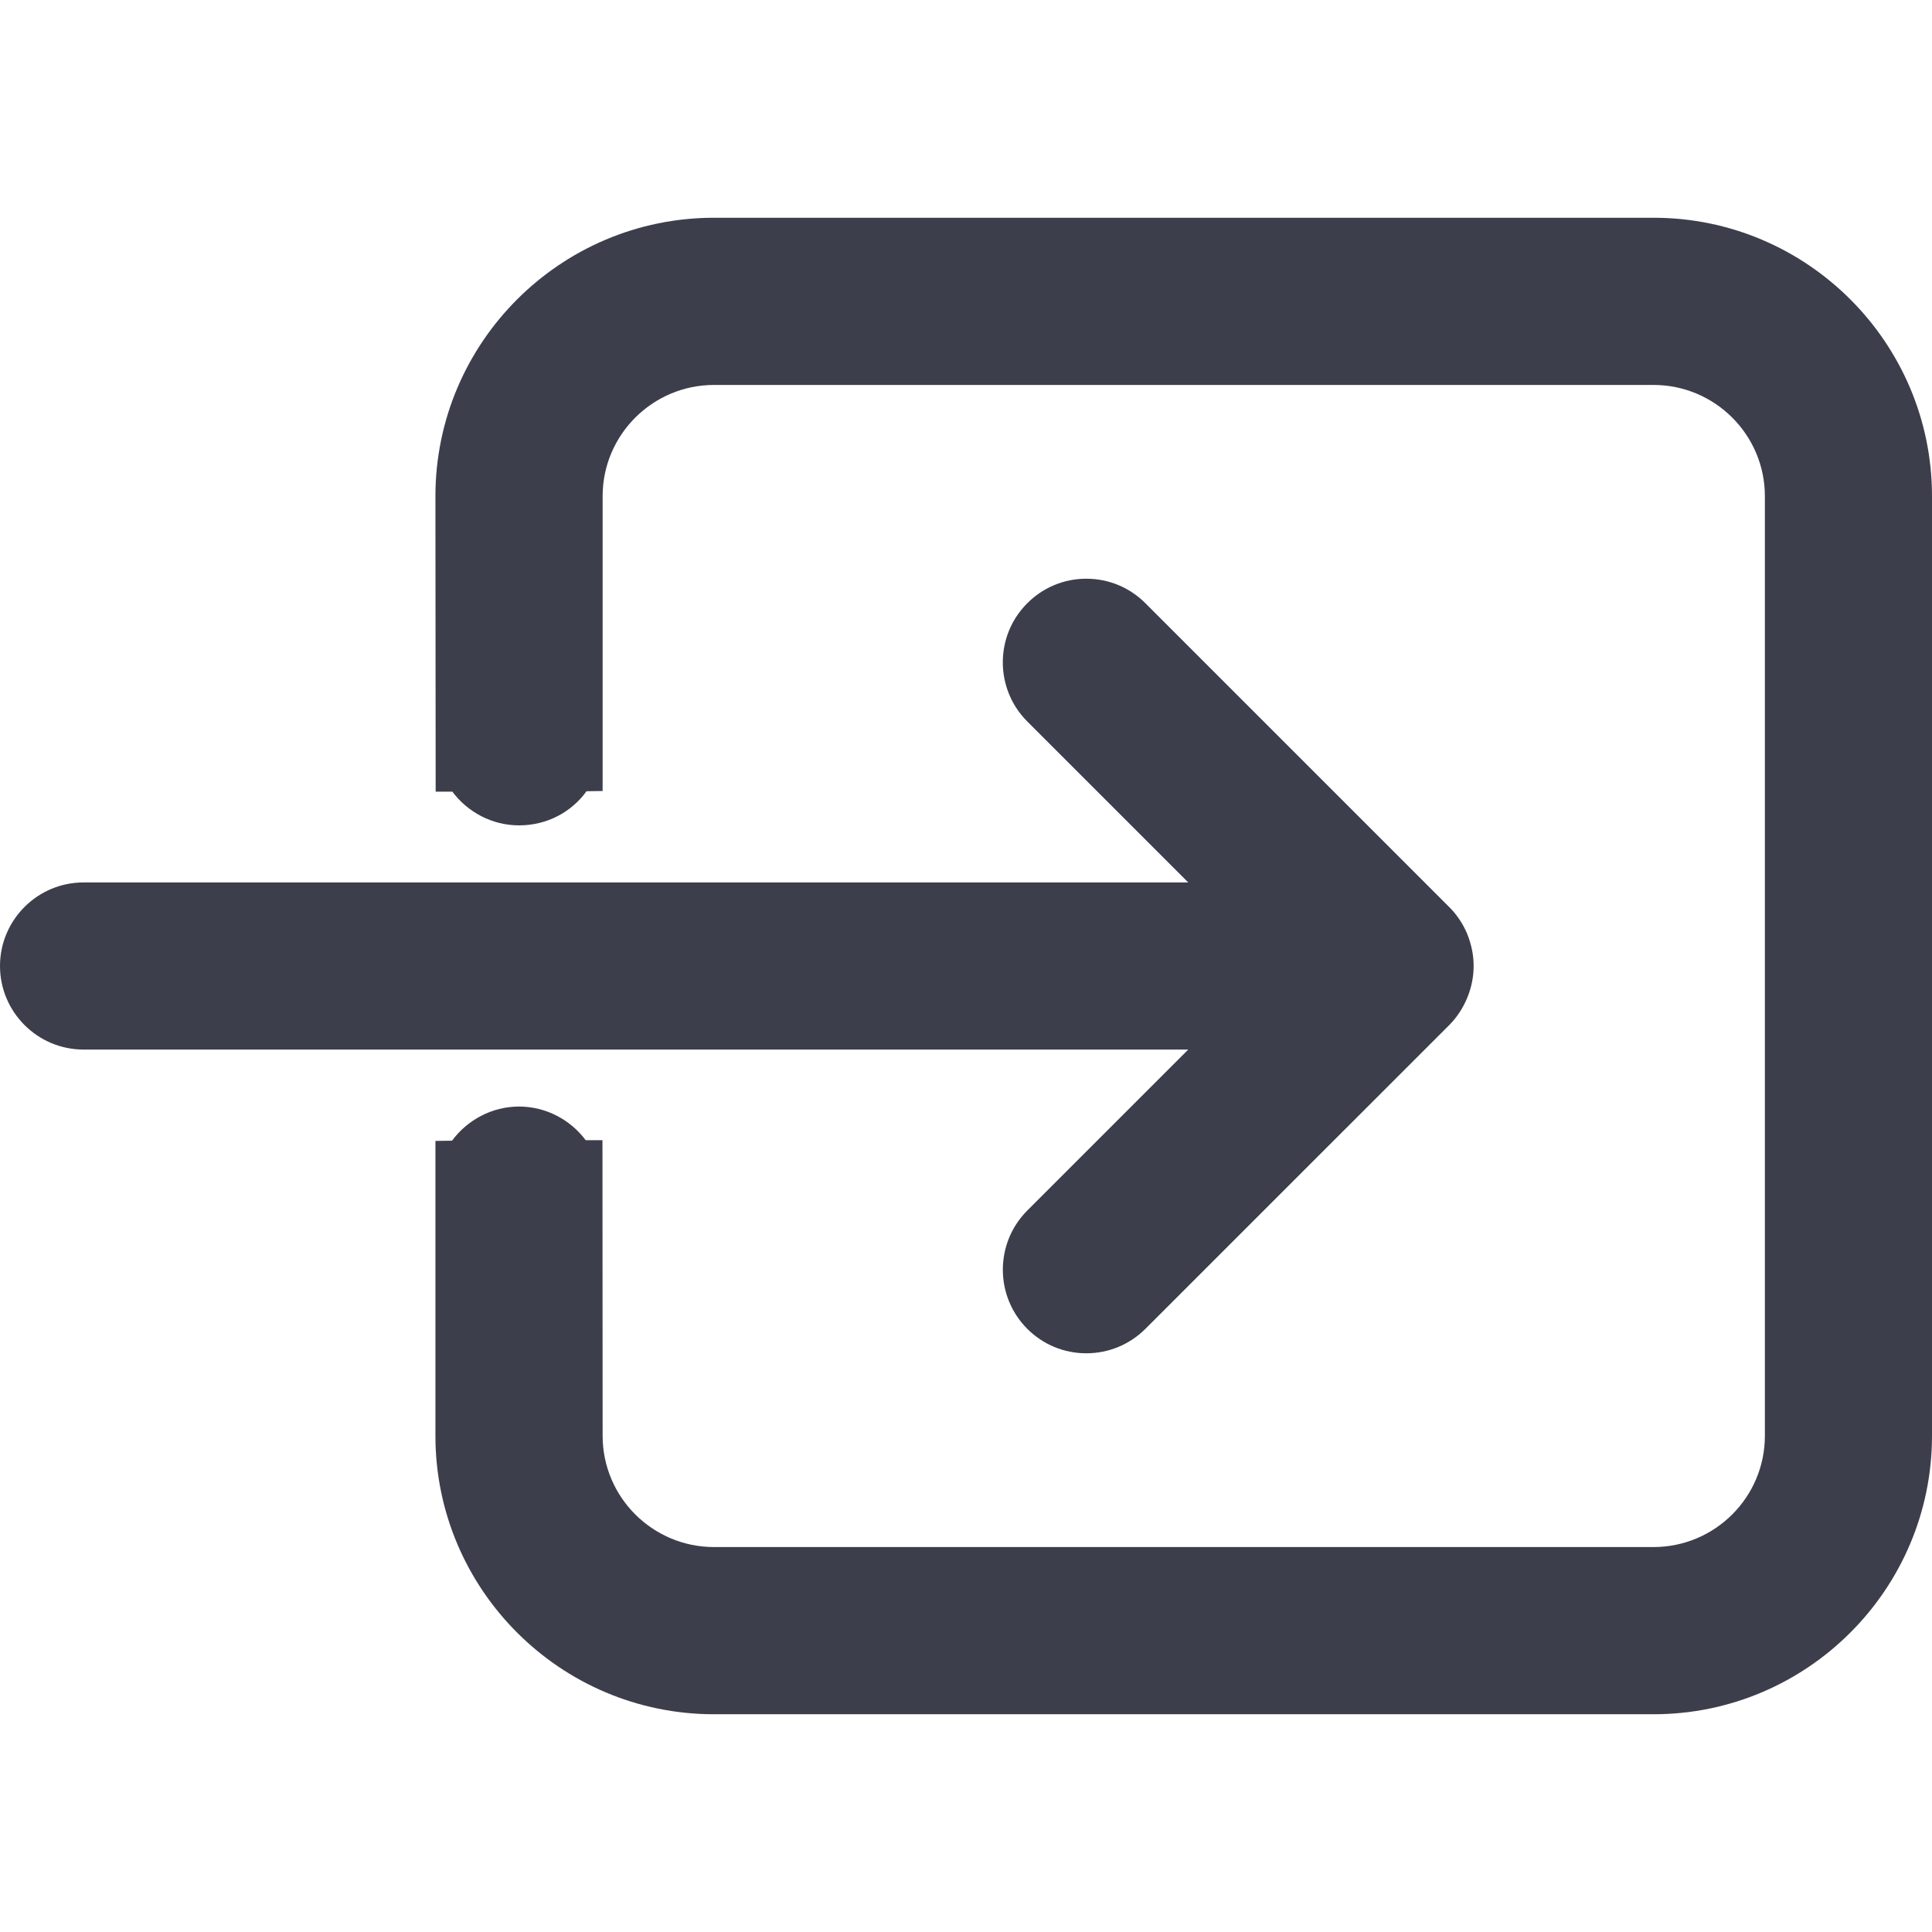 <svg width="24" height="24" viewBox="0 0 24 24" fill="none" xmlns="http://www.w3.org/2000/svg">
<g clip-path="url(#clip0)">
<path d="M12.761 15.038C12.357 15.443 12.356 16.101 12.761 16.507C12.957 16.703 13.217 16.811 13.494 16.811C13.772 16.811 14.032 16.703 14.229 16.507L18.005 12.732C18.098 12.637 18.173 12.525 18.228 12.392C18.279 12.265 18.306 12.134 18.306 12C18.306 11.866 18.28 11.735 18.225 11.598C18.171 11.472 18.096 11.36 18.001 11.266L14.229 7.494C14.033 7.297 13.772 7.189 13.494 7.189C13.217 7.189 12.956 7.298 12.761 7.494C12.356 7.898 12.356 8.557 12.761 8.962L14.761 10.962H1.038C0.466 10.962 0 11.428 0 12C0 12.572 0.466 13.038 1.038 13.038H14.761L12.761 15.038Z" fill="#3C3E4B"/>
<path d="M20.541 2.705H8.87C6.961 2.705 5.409 4.257 5.409 6.165L5.412 9.834H5.619C5.809 10.088 6.111 10.253 6.448 10.253C6.795 10.253 7.099 10.088 7.286 9.829L7.486 9.826V6.164C7.486 5.402 8.107 4.782 8.87 4.782H20.541C21.303 4.782 21.924 5.402 21.924 6.164V17.836C21.924 18.599 21.303 19.218 20.541 19.218H8.87C8.107 19.218 7.486 18.599 7.486 17.836L7.484 14.164H7.276C7.086 13.911 6.784 13.746 6.448 13.746C6.109 13.746 5.805 13.914 5.615 14.17L5.409 14.173V17.836C5.409 19.743 6.961 21.295 8.869 21.295H20.541C22.448 21.295 24 19.743 24 17.836V6.164C24 4.257 22.448 2.705 20.541 2.705Z" fill="#3C3E4B"/>
</g>
<defs>
<clipPath id="clip0">
<rect width="24" height="24" fill="white"/>
</clipPath>
</defs>
</svg>
